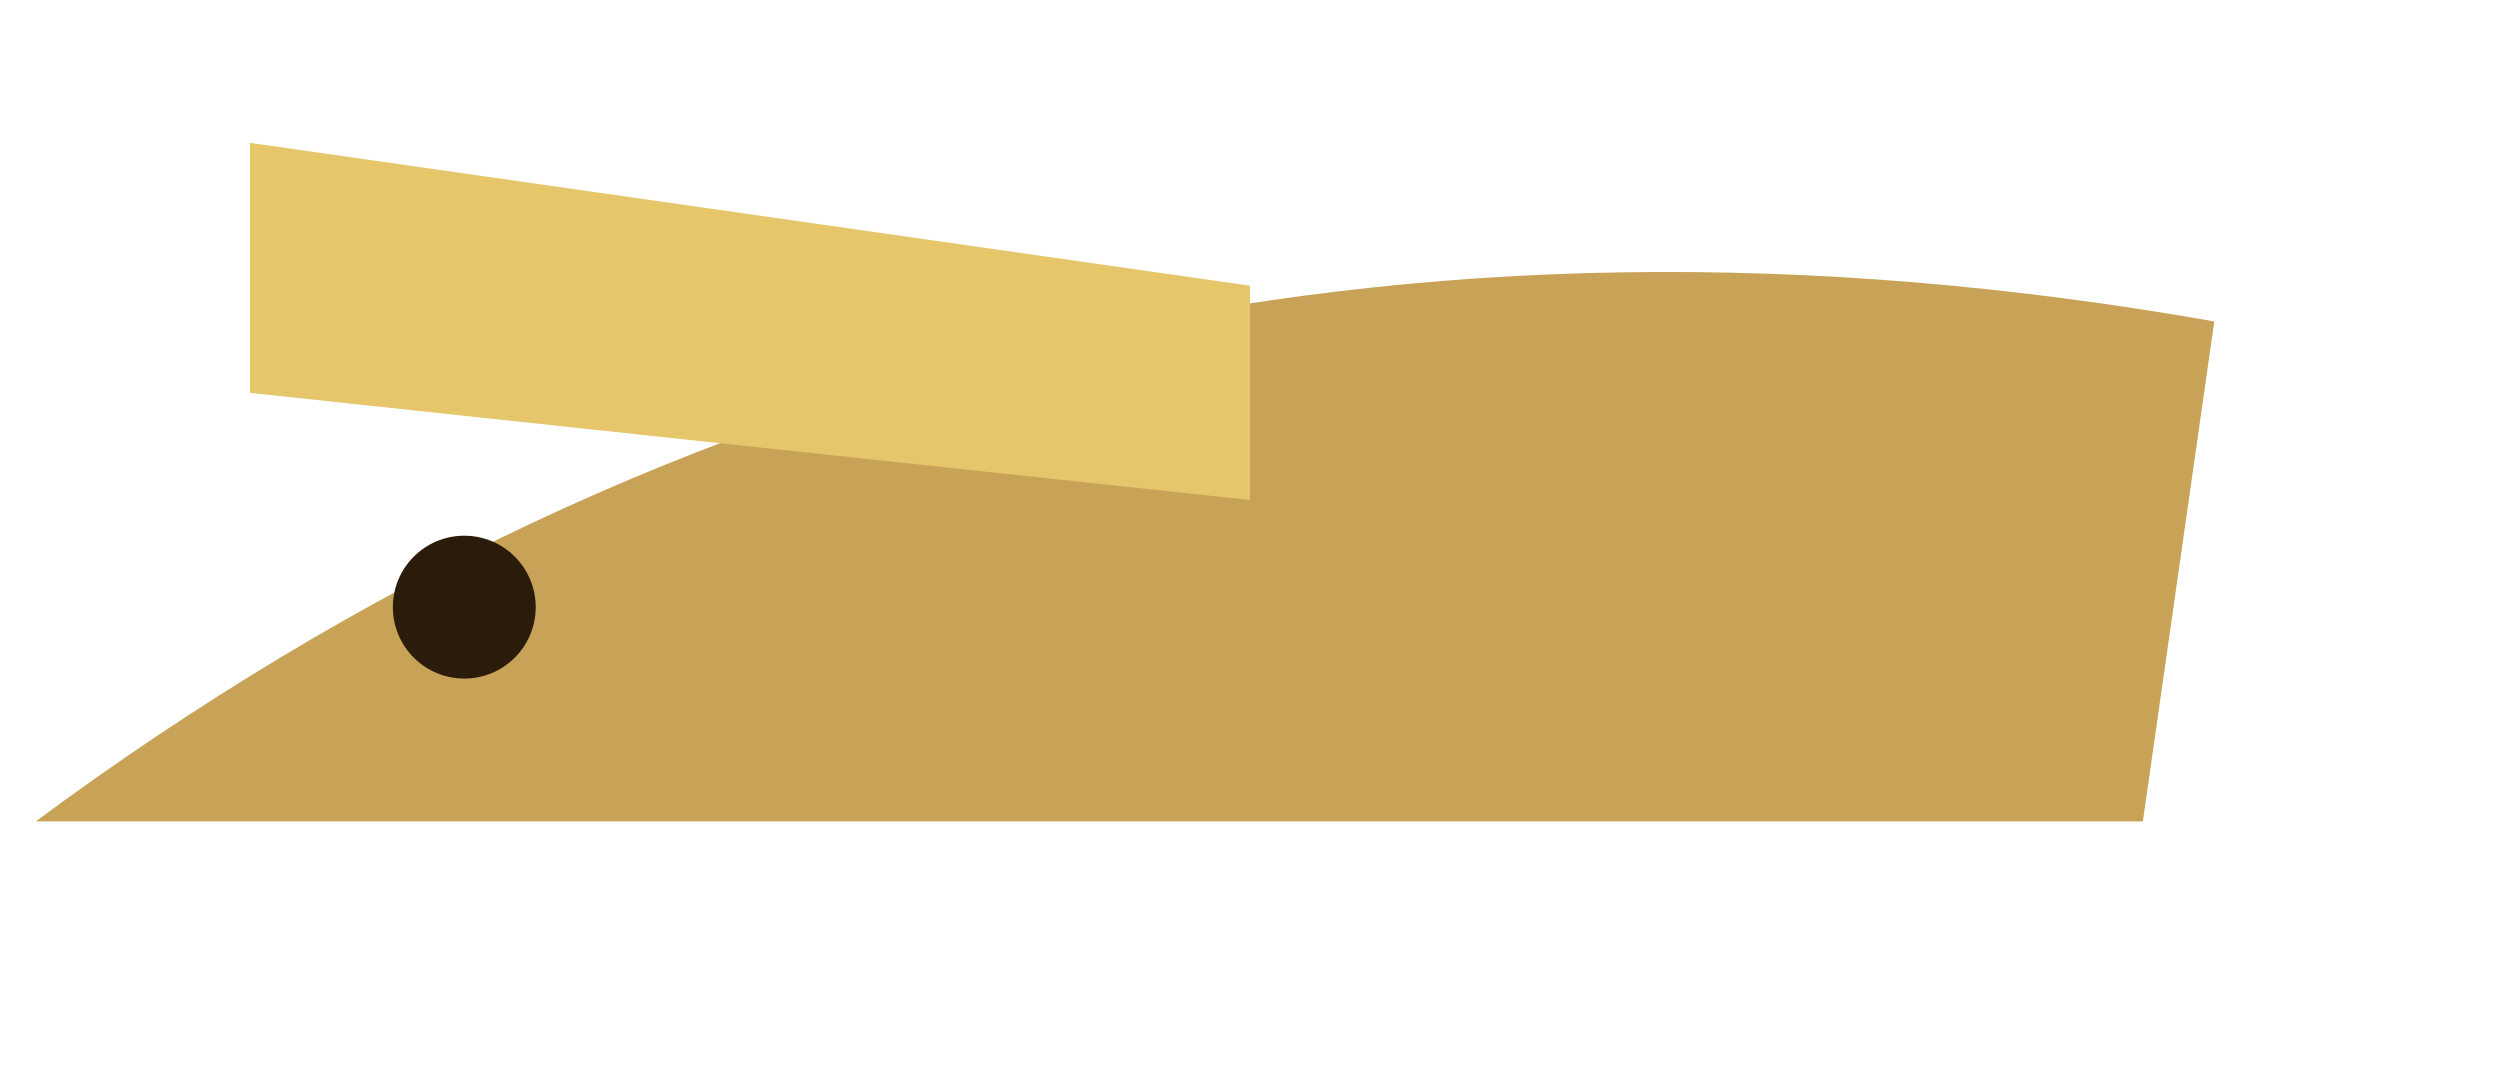 <svg xmlns="http://www.w3.org/2000/svg" width="140" height="60" viewBox="0 0 140 60"><path d="M2 46 Q56 6 124 18 L120 46 Z" fill="#c8a357"/><path d="M14 22 L14 8 L70 16 L70 28 Z" fill="#e5c66a"/><circle cx="26" cy="34" r="4" fill="#2b1b0a"/></svg>